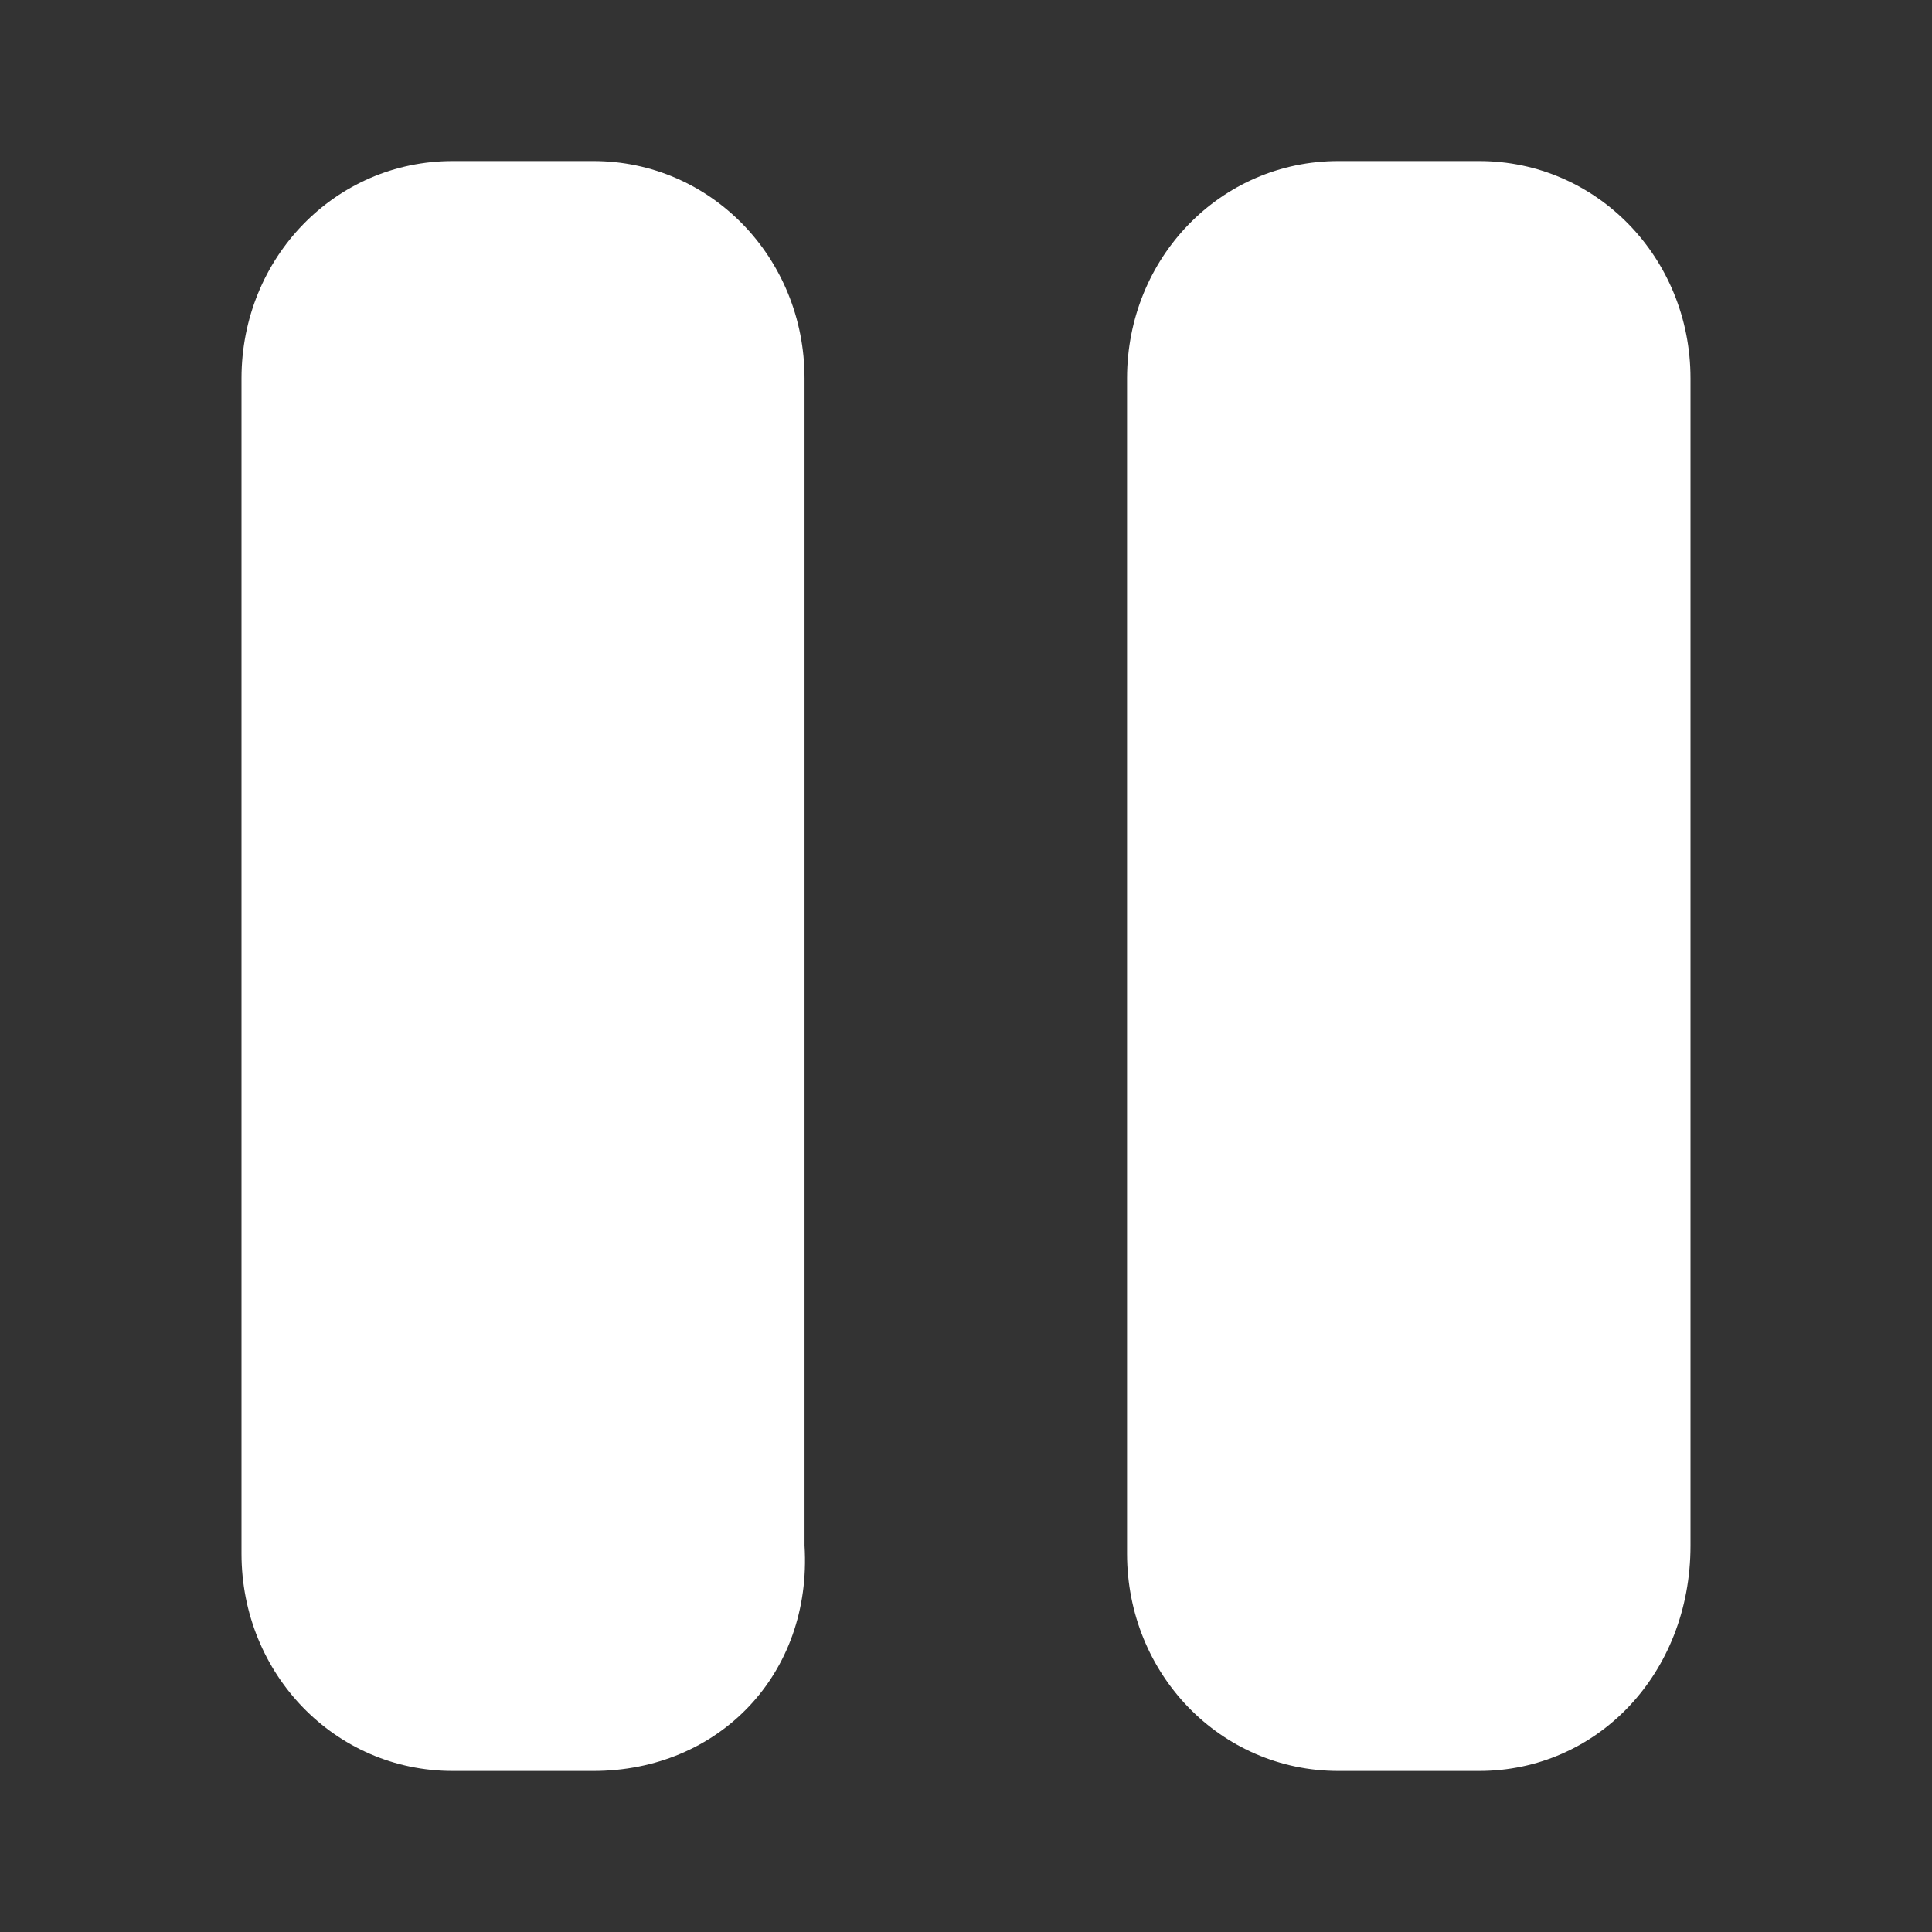 <svg width="14" height="14" viewBox="0 0 14 14" fill="none" xmlns="http://www.w3.org/2000/svg">
<rect x="0" y="0" width="14" height="14" fill="#333333" stroke="none"/>
<path d="M4.3 12.833H3.28C2.43 12.833 1.75 12.133 1.75 11.258V2.742C1.75 1.867 2.43 1.167 3.28 1.167H4.3C5.15 1.167 5.83 1.867 5.83 2.742V11.2C5.887 12.133 5.207 12.833 4.3 12.833Z" fill="white"/>
<path d="M10.719 12.833H9.698C8.847 12.833 8.167 12.133 8.167 11.258V2.742C8.167 1.867 8.847 1.167 9.698 1.167H10.719C11.569 1.167 12.25 1.867 12.25 2.742V11.2C12.25 12.133 11.569 12.833 10.719 12.833Z" fill="white"/>
</svg>
